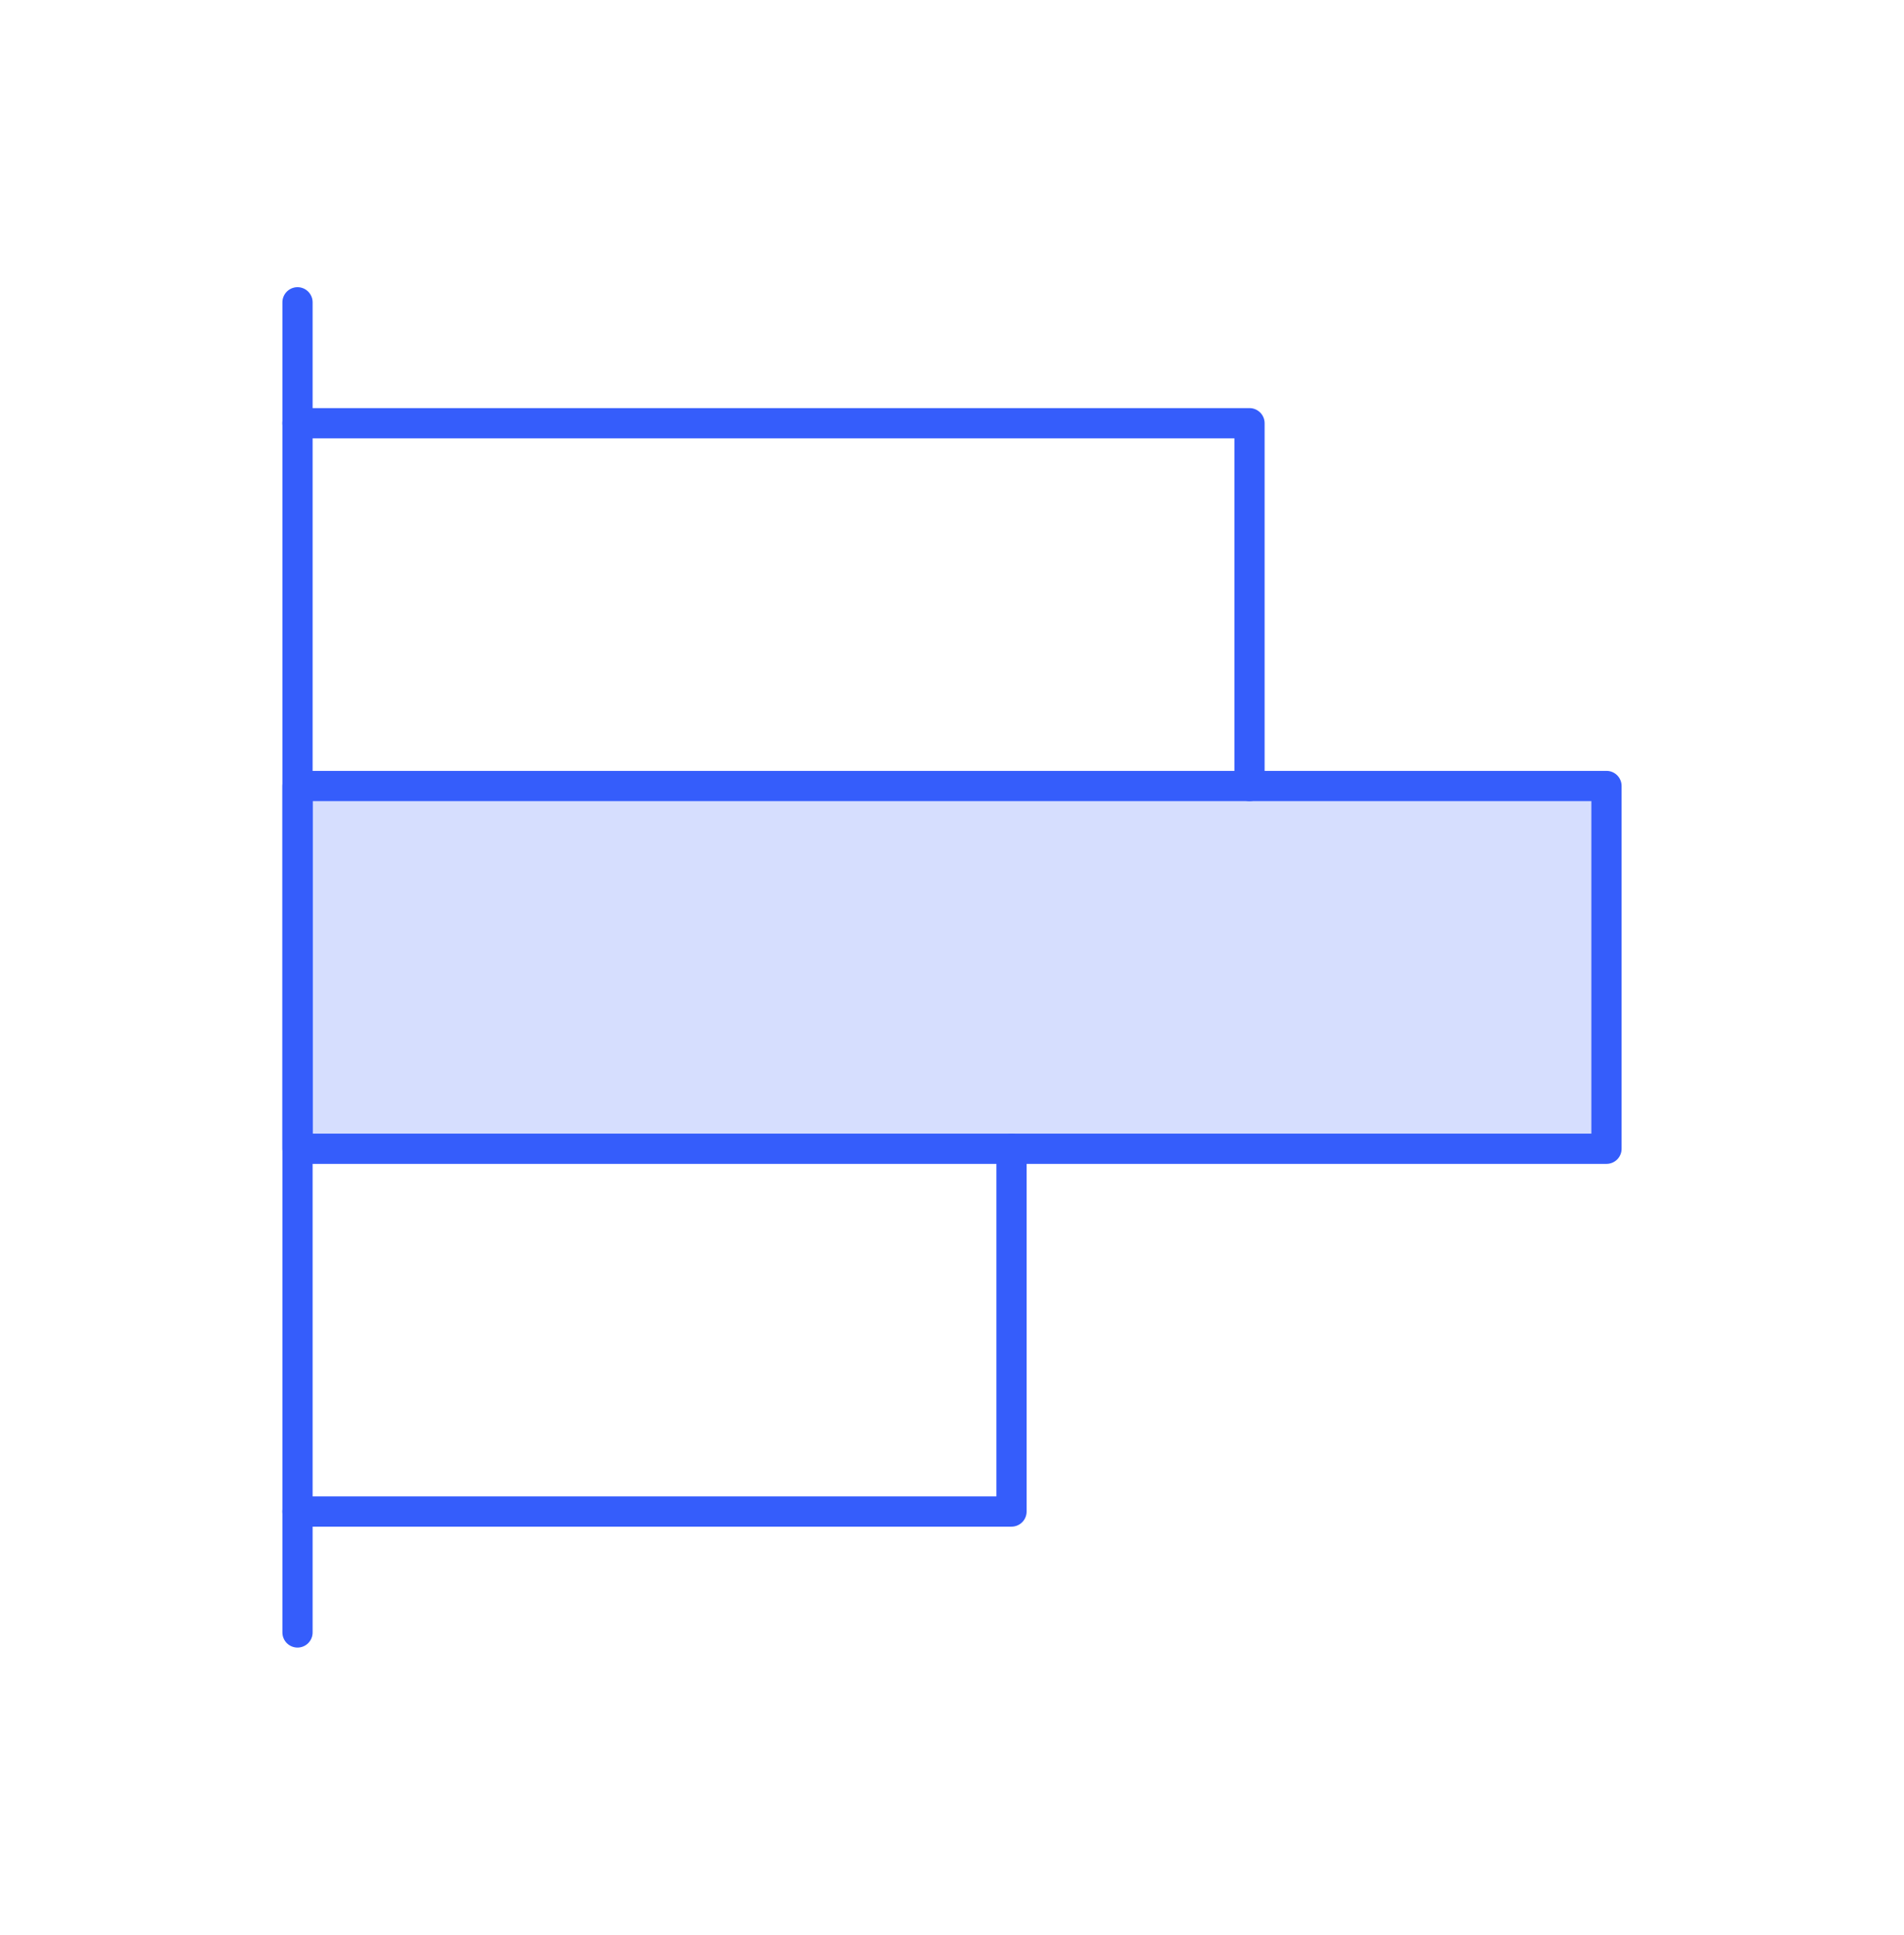 <svg width="63" height="64" viewBox="0 0 63 64" fill="none" xmlns="http://www.w3.org/2000/svg">
<path opacity="0.2" d="M53.156 26H9.844V38H53.156V26Z" fill="#355DFB"/>
<path d="M9.844 54V10" stroke="#355DFB" stroke-linecap="round" stroke-linejoin="round"/>
<path d="M9.844 14H41.344V26" stroke="#355DFB" stroke-linecap="round" stroke-linejoin="round"/>
<path d="M53.156 26H9.844V38H53.156V26Z" stroke="#355DFB" stroke-linecap="round" stroke-linejoin="round"/>
<path d="M33.469 38V50H9.844" stroke="#355DFB" stroke-linecap="round" stroke-linejoin="round"/>
</svg>
